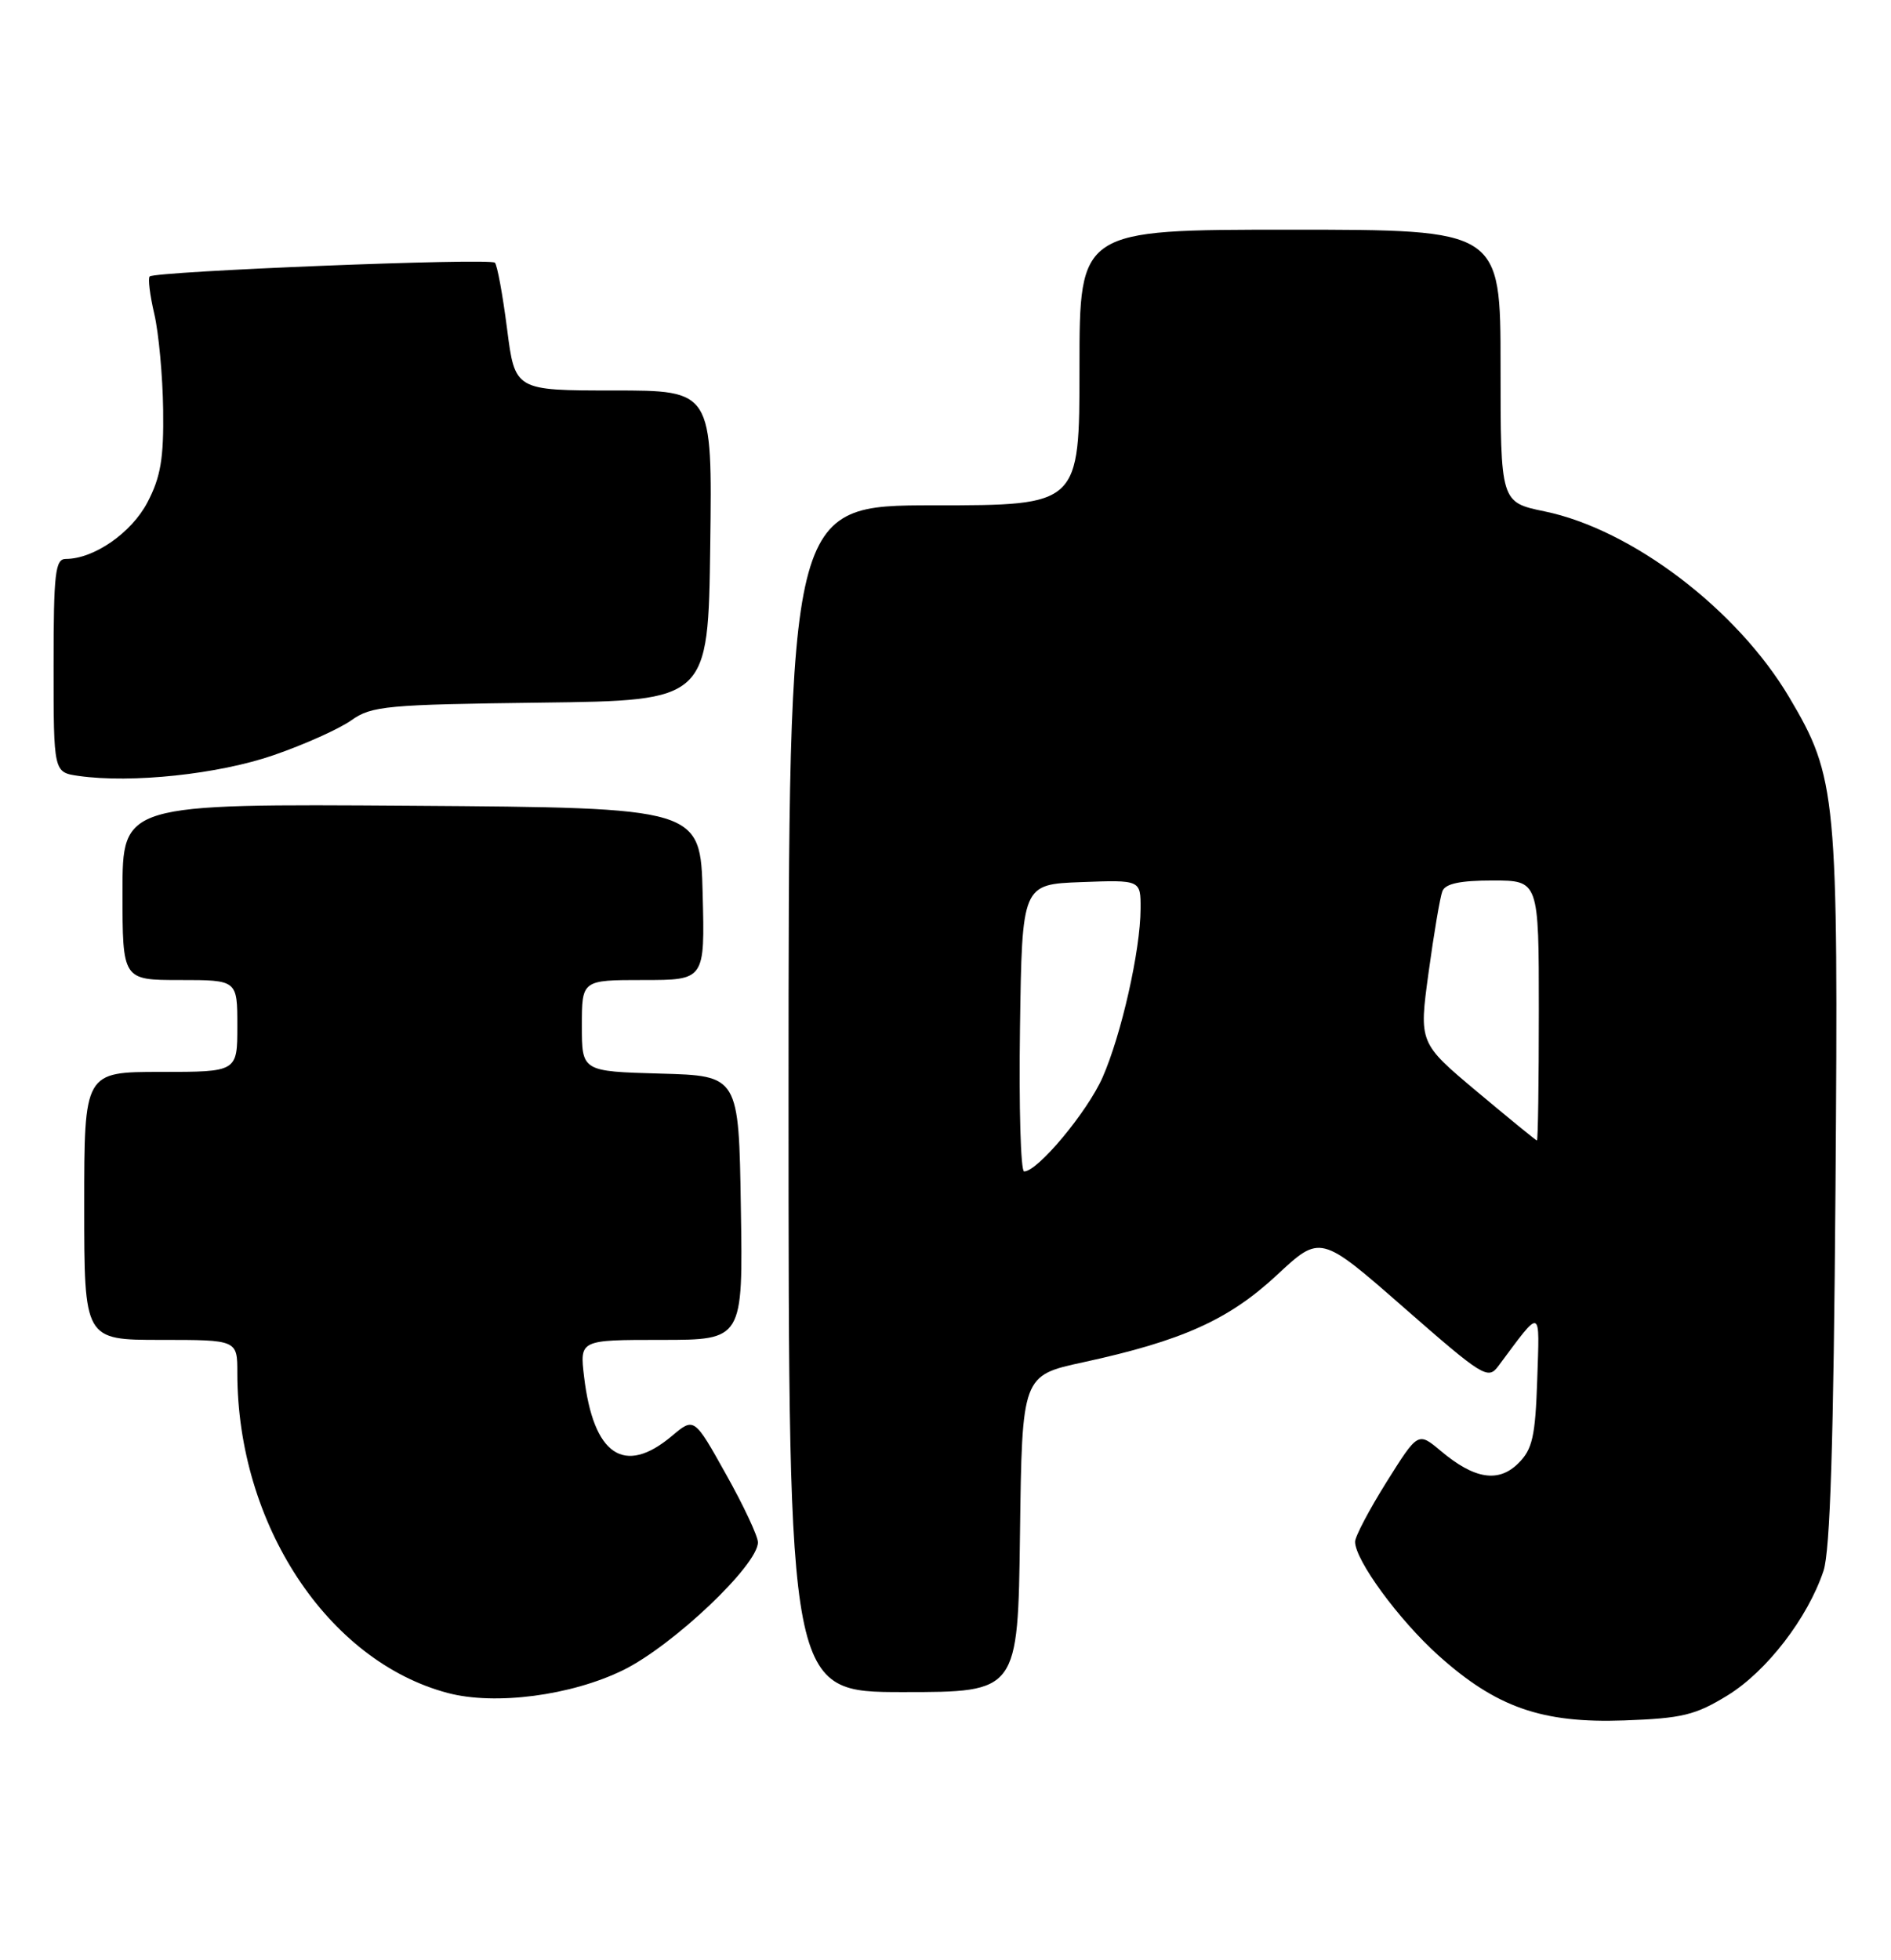 <?xml version="1.0" encoding="UTF-8" standalone="no"?>
<!DOCTYPE svg PUBLIC "-//W3C//DTD SVG 1.1//EN" "http://www.w3.org/Graphics/SVG/1.1/DTD/svg11.dtd" >
<svg xmlns="http://www.w3.org/2000/svg" xmlns:xlink="http://www.w3.org/1999/xlink" version="1.1" viewBox="0 0 247 256">
 <g >
 <path fill="currentColor"
d=" M 225.67 221.42 C 230.78 218.27 236.11 211.34 238.18 205.18 C 239.06 202.54 239.50 188.37 239.75 155.21 C 240.13 103.78 239.92 101.56 233.71 91.08 C 226.91 79.60 213.15 69.14 201.75 66.79 C 196.00 65.60 196.00 65.60 196.00 47.80 C 196.00 30.00 196.00 30.00 168.50 30.00 C 141.00 30.00 141.00 30.00 141.00 48.00 C 141.00 66.00 141.00 66.00 122.00 66.00 C 103.00 66.00 103.00 66.00 103.00 143.50 C 103.00 221.00 103.00 221.00 117.98 221.00 C 132.96 221.00 132.96 221.00 133.23 200.33 C 133.50 179.65 133.50 179.65 141.50 177.92 C 154.40 175.12 160.50 172.38 166.79 166.53 C 172.47 161.24 172.47 161.24 183.38 170.79 C 193.72 179.84 194.36 180.23 195.71 178.42 C 201.45 170.72 201.10 170.60 200.79 180.22 C 200.54 187.60 200.17 189.28 198.34 191.10 C 195.74 193.70 192.58 193.20 188.19 189.50 C 185.22 187.01 185.22 187.01 181.11 193.56 C 178.85 197.17 177.00 200.68 177.00 201.36 C 177.00 203.77 182.70 211.55 187.87 216.20 C 195.44 223.00 201.41 225.09 212.17 224.70 C 219.73 224.43 221.45 224.01 225.67 221.42 Z  M 81.42 218.12 C 87.93 214.91 99.00 204.41 99.00 201.44 C 99.00 200.65 97.13 196.65 94.83 192.55 C 90.67 185.10 90.67 185.10 87.76 187.55 C 81.53 192.79 77.51 190.06 76.29 179.80 C 75.72 175.00 75.72 175.00 86.38 175.00 C 97.05 175.00 97.05 175.00 96.77 157.75 C 96.50 140.50 96.50 140.50 86.25 140.22 C 76.00 139.93 76.00 139.93 76.00 133.97 C 76.00 128.00 76.00 128.00 84.03 128.00 C 92.07 128.00 92.07 128.00 91.78 116.75 C 91.50 105.50 91.50 105.50 53.75 105.24 C 16.00 104.98 16.00 104.98 16.00 116.49 C 16.00 128.00 16.00 128.00 23.50 128.00 C 31.00 128.00 31.00 128.00 31.00 134.00 C 31.00 140.00 31.00 140.00 21.00 140.00 C 11.00 140.00 11.00 140.00 11.00 157.50 C 11.00 175.00 11.00 175.00 21.00 175.00 C 31.00 175.00 31.00 175.00 31.00 179.32 C 31.00 199.05 42.79 216.97 58.50 221.12 C 64.70 222.76 74.64 221.45 81.42 218.12 Z  M 35.77 98.62 C 39.77 97.24 44.33 95.19 45.90 94.07 C 48.53 92.20 50.49 92.02 70.63 91.77 C 92.50 91.50 92.50 91.50 92.77 71.25 C 93.04 51.00 93.04 51.00 80.15 51.00 C 67.26 51.00 67.26 51.00 66.23 42.93 C 65.66 38.50 64.95 34.61 64.64 34.31 C 64.01 33.67 20.24 35.43 19.55 36.11 C 19.31 36.36 19.58 38.57 20.16 41.03 C 20.73 43.49 21.25 49.10 21.31 53.50 C 21.40 59.90 20.98 62.32 19.26 65.61 C 17.17 69.60 12.26 73.00 8.60 73.00 C 7.21 73.00 7.00 74.83 7.00 86.94 C 7.00 100.87 7.00 100.87 10.25 101.34 C 17.17 102.33 28.57 101.12 35.77 98.62 Z  M 133.23 134.25 C 133.50 115.50 133.50 115.50 141.25 115.21 C 149.00 114.92 149.00 114.92 148.98 118.71 C 148.96 124.13 146.47 135.15 144.01 140.73 C 142.01 145.24 135.55 153.00 133.77 153.00 C 133.32 153.00 133.08 144.56 133.23 134.25 Z  M 192.92 142.57 C 185.34 136.21 185.34 136.21 186.60 127.01 C 187.29 121.95 188.10 117.17 188.40 116.40 C 188.78 115.41 190.72 115.00 194.97 115.00 C 201.00 115.00 201.00 115.00 201.00 132.00 C 201.00 141.35 200.89 148.98 200.75 148.96 C 200.61 148.94 197.09 146.06 192.92 142.57 Z "/>
</g>
</svg>